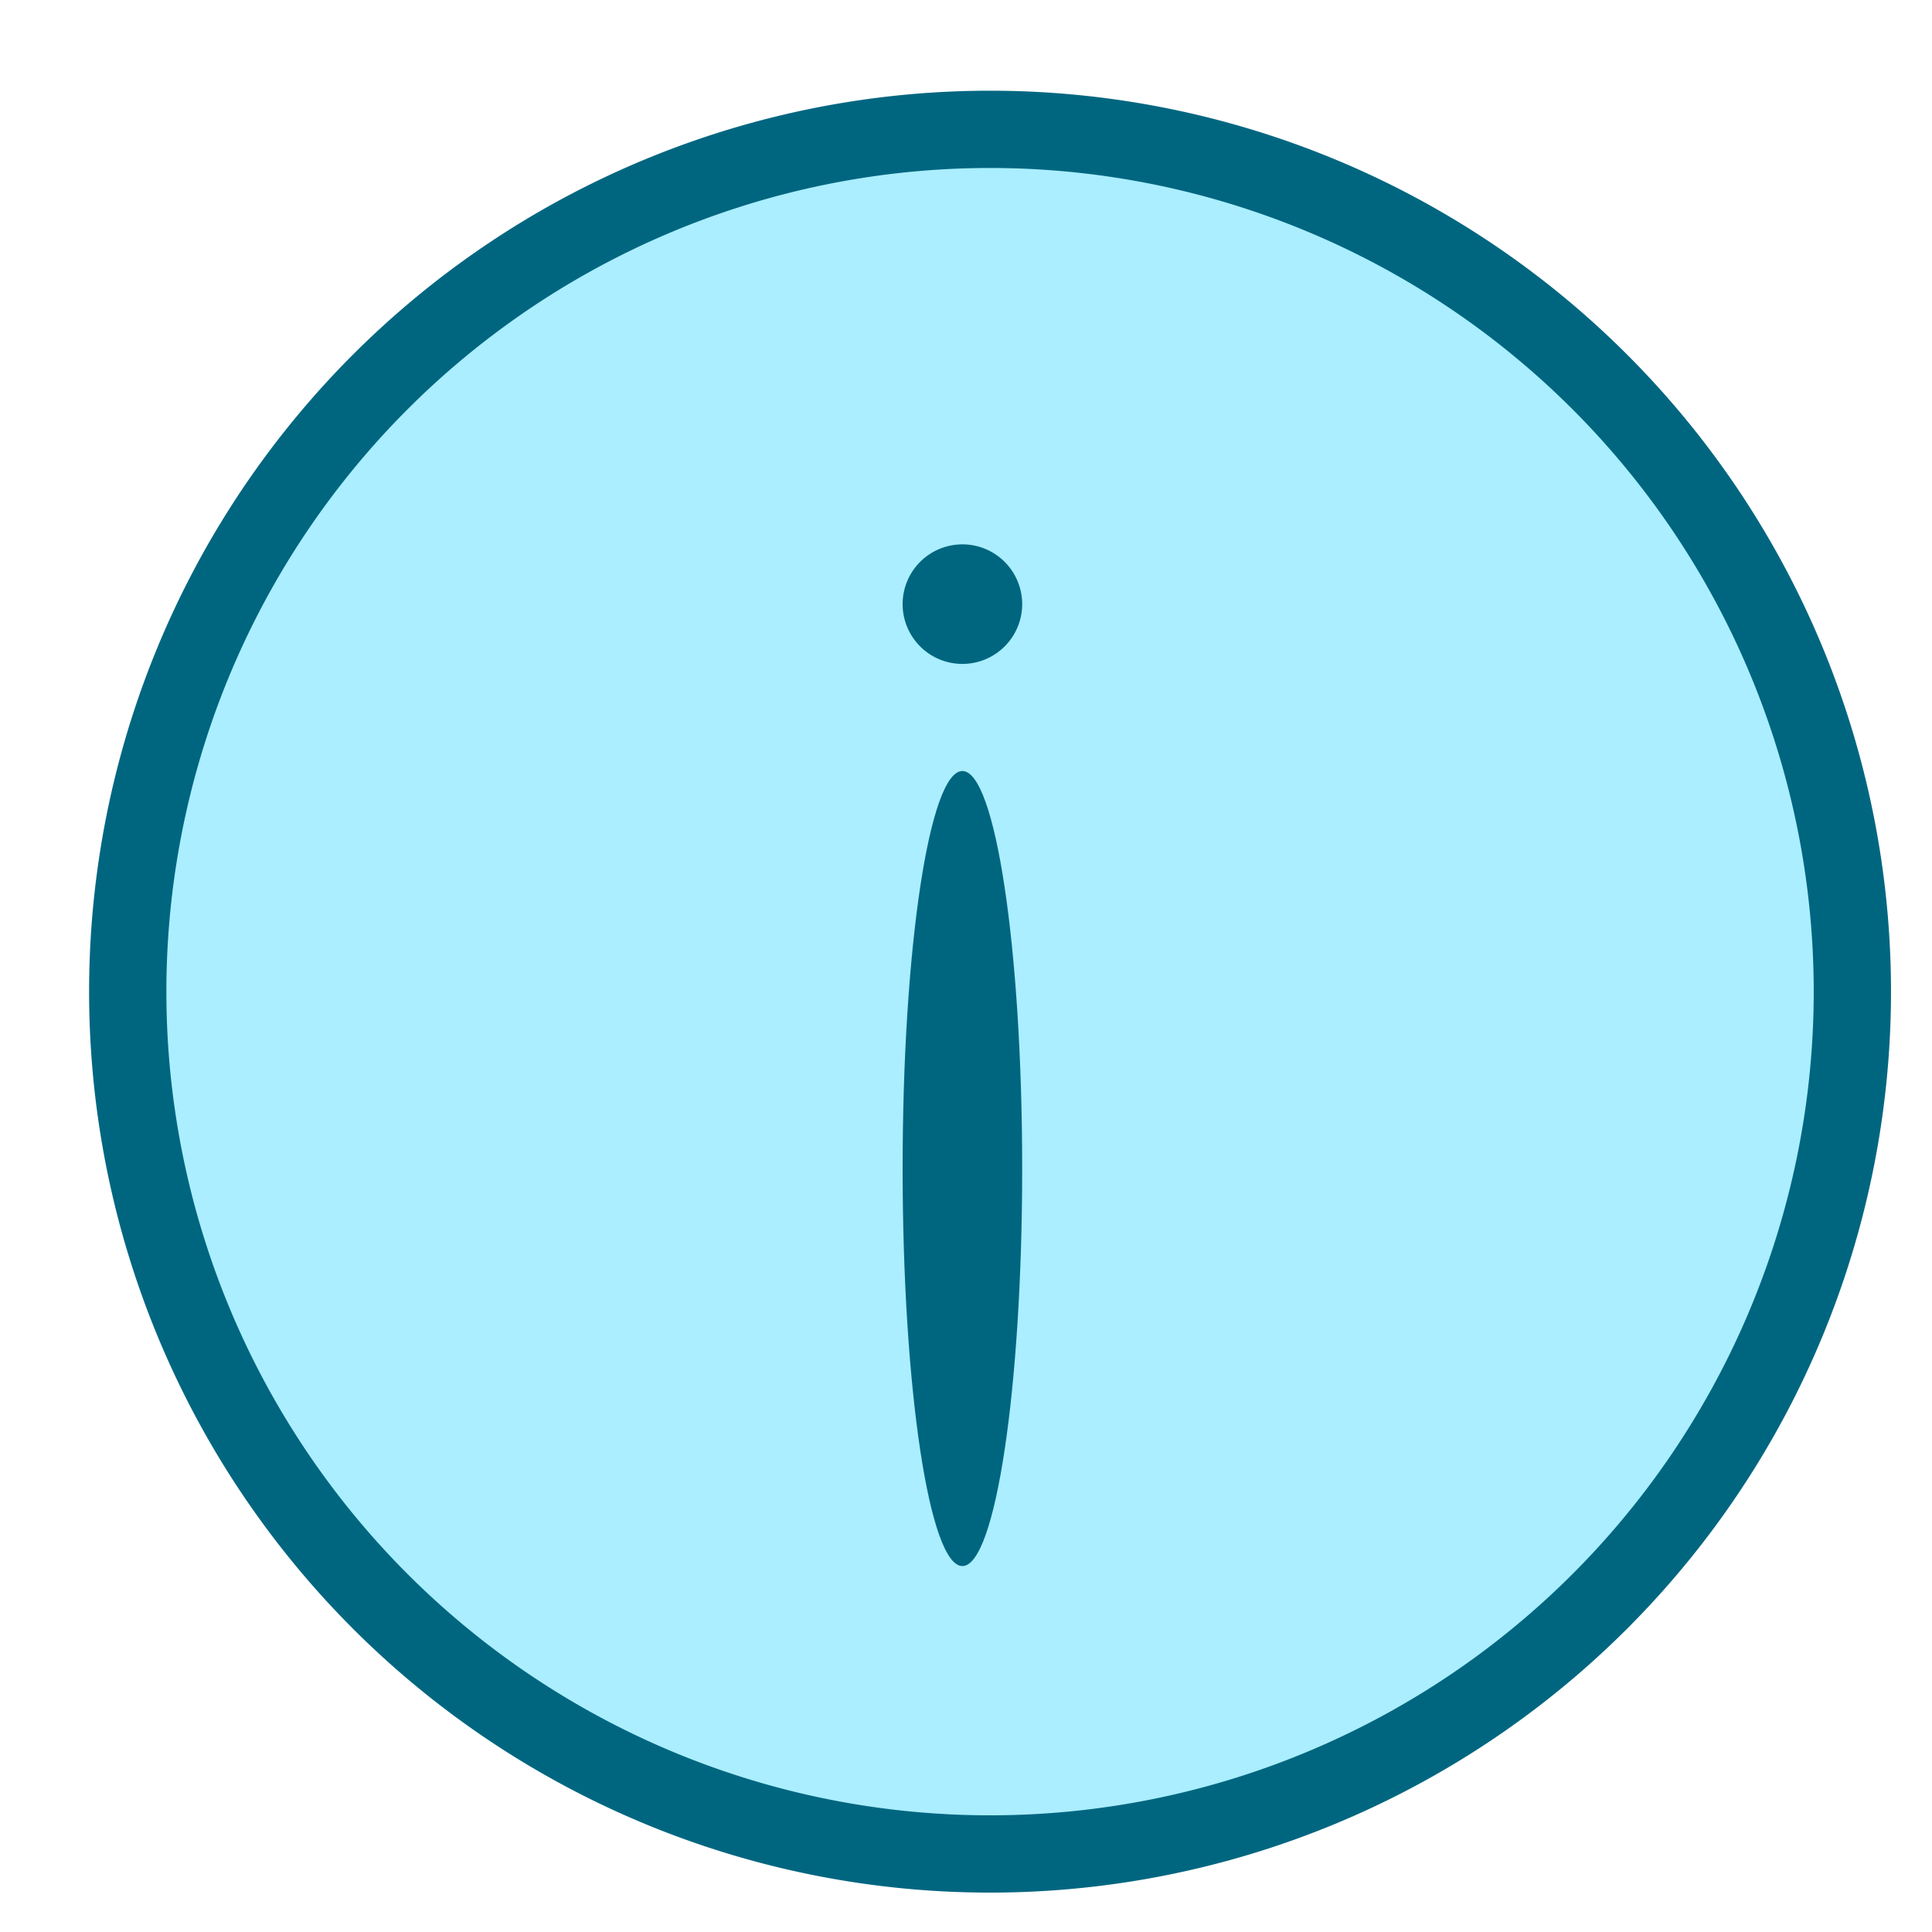 <?xml version="1.0" encoding="UTF-8" standalone="no"?>
<!-- Created with Inkscape (http://www.inkscape.org/) -->

<svg
   xmlns:dc="http://purl.org/dc/elements/1.1/"
   xmlns:cc="http://creativecommons.org/ns#"
   xmlns:rdf="http://www.w3.org/1999/02/22-rdf-syntax-ns#"
   xmlns:svg="http://www.w3.org/2000/svg"
   xmlns="http://www.w3.org/2000/svg"
   xmlns:sodipodi="http://sodipodi.sourceforge.net/DTD/sodipodi-0.dtd"
   xmlns:inkscape="http://www.inkscape.org/namespaces/inkscape"
   width="50"
   height="50"
   id="svg2"
   version="1.1"
   inkscape:version="0.48.3.1 r9886"
   sodipodi:docname="warning.svg"
   inkscape:export-filename="/home/eva/repositories/ead/assets/icons-raw/images/warning.png"
   inkscape:export-xdpi="89.889999"
   inkscape:export-ydpi="89.889999">
  <defs
     id="defs4" />
  <sodipodi:namedview
     id="base"
     pagecolor="#ffffff"
     bordercolor="#666666"
     borderopacity="1.0"
     inkscape:pageopacity="0.0"
     inkscape:pageshadow="2"
     inkscape:zoom="2.2736742"
     inkscape:cx="-17.273438"
     inkscape:cy="11.341496"
     inkscape:document-units="px"
     inkscape:current-layer="layer1"
     showgrid="false"
     inkscape:window-width="1600"
     inkscape:window-height="1176"
     inkscape:window-x="0"
     inkscape:window-y="24"
     inkscape:window-maximized="1" />
  <g
     inkscape:label="Capa 1"
     inkscape:groupmode="layer"
     id="layer1"
     transform="translate(0,-1002.362)">
    <path
       sodipodi:type="arc"
       style="color:#000000;fill:#aaeeff;fill-opacity:1;fill-rule:nonzero;stroke:#006680;stroke-width:2;stroke-linecap:butt;stroke-linejoin:round;stroke-miterlimit:4;stroke-opacity:1;stroke-dasharray:none;stroke-dashoffset:0;marker:none;visibility:visible;display:inline;overflow:visible;enable-background:accumulate"
       id="path3813"
       sodipodi:cx="25.989796"
       sodipodi:cy="26.581633"
       sodipodi:rx="22.316326"
       sodipodi:ry="22.316326"
       d="m 48.306,26.582 a 22.316,22.316 0 1 1 -44.633,0 22.316,22.316 0 1 1 44.633,0 z"
       transform="translate(-0.367,1001.444)" />
    <path
       sodipodi:type="arc"
       style="color:#000000;fill:#006680;fill-opacity:1;fill-rule:nonzero;stroke:none;stroke-width:2;marker:none;visibility:visible;display:inline;overflow:visible;enable-background:accumulate"
       id="path3006"
       sodipodi:cx="24.907316"
       sodipodi:cy="39.634842"
       sodipodi:rx="1.5470383"
       sodipodi:ry="1.5470383"
       d="m 26.454,39.635 a 1.547,1.547 0 1 1 -3.094,0 1.547,1.547 0 1 1 3.094,0 z"
       transform="translate(5.9368963e-7,978.362)" />
    <path
       style="color:#000000;fill:#006680;fill-opacity:1;fill-rule:nonzero;stroke:none;stroke-width:2;marker:none;visibility:visible;display:inline;overflow:visible;enable-background:accumulate"
       d="m 26.454,1032.604 c 0,5.682 -0.693,10.288 -1.547,10.288 -0.854,0 -1.547,-4.606 -1.547,-10.288 0,-2.841 0.173,-5.413 0.453,-7.275 0.28,-1.862 0.667,-3.013 1.094,-3.013 0.854,0 1.547,4.606 1.547,10.288 z"
       id="path3006-4"
       inkscape:connector-curvature="0"
       sodipodi:nodetypes="ssssss" />
  </g>
</svg>
